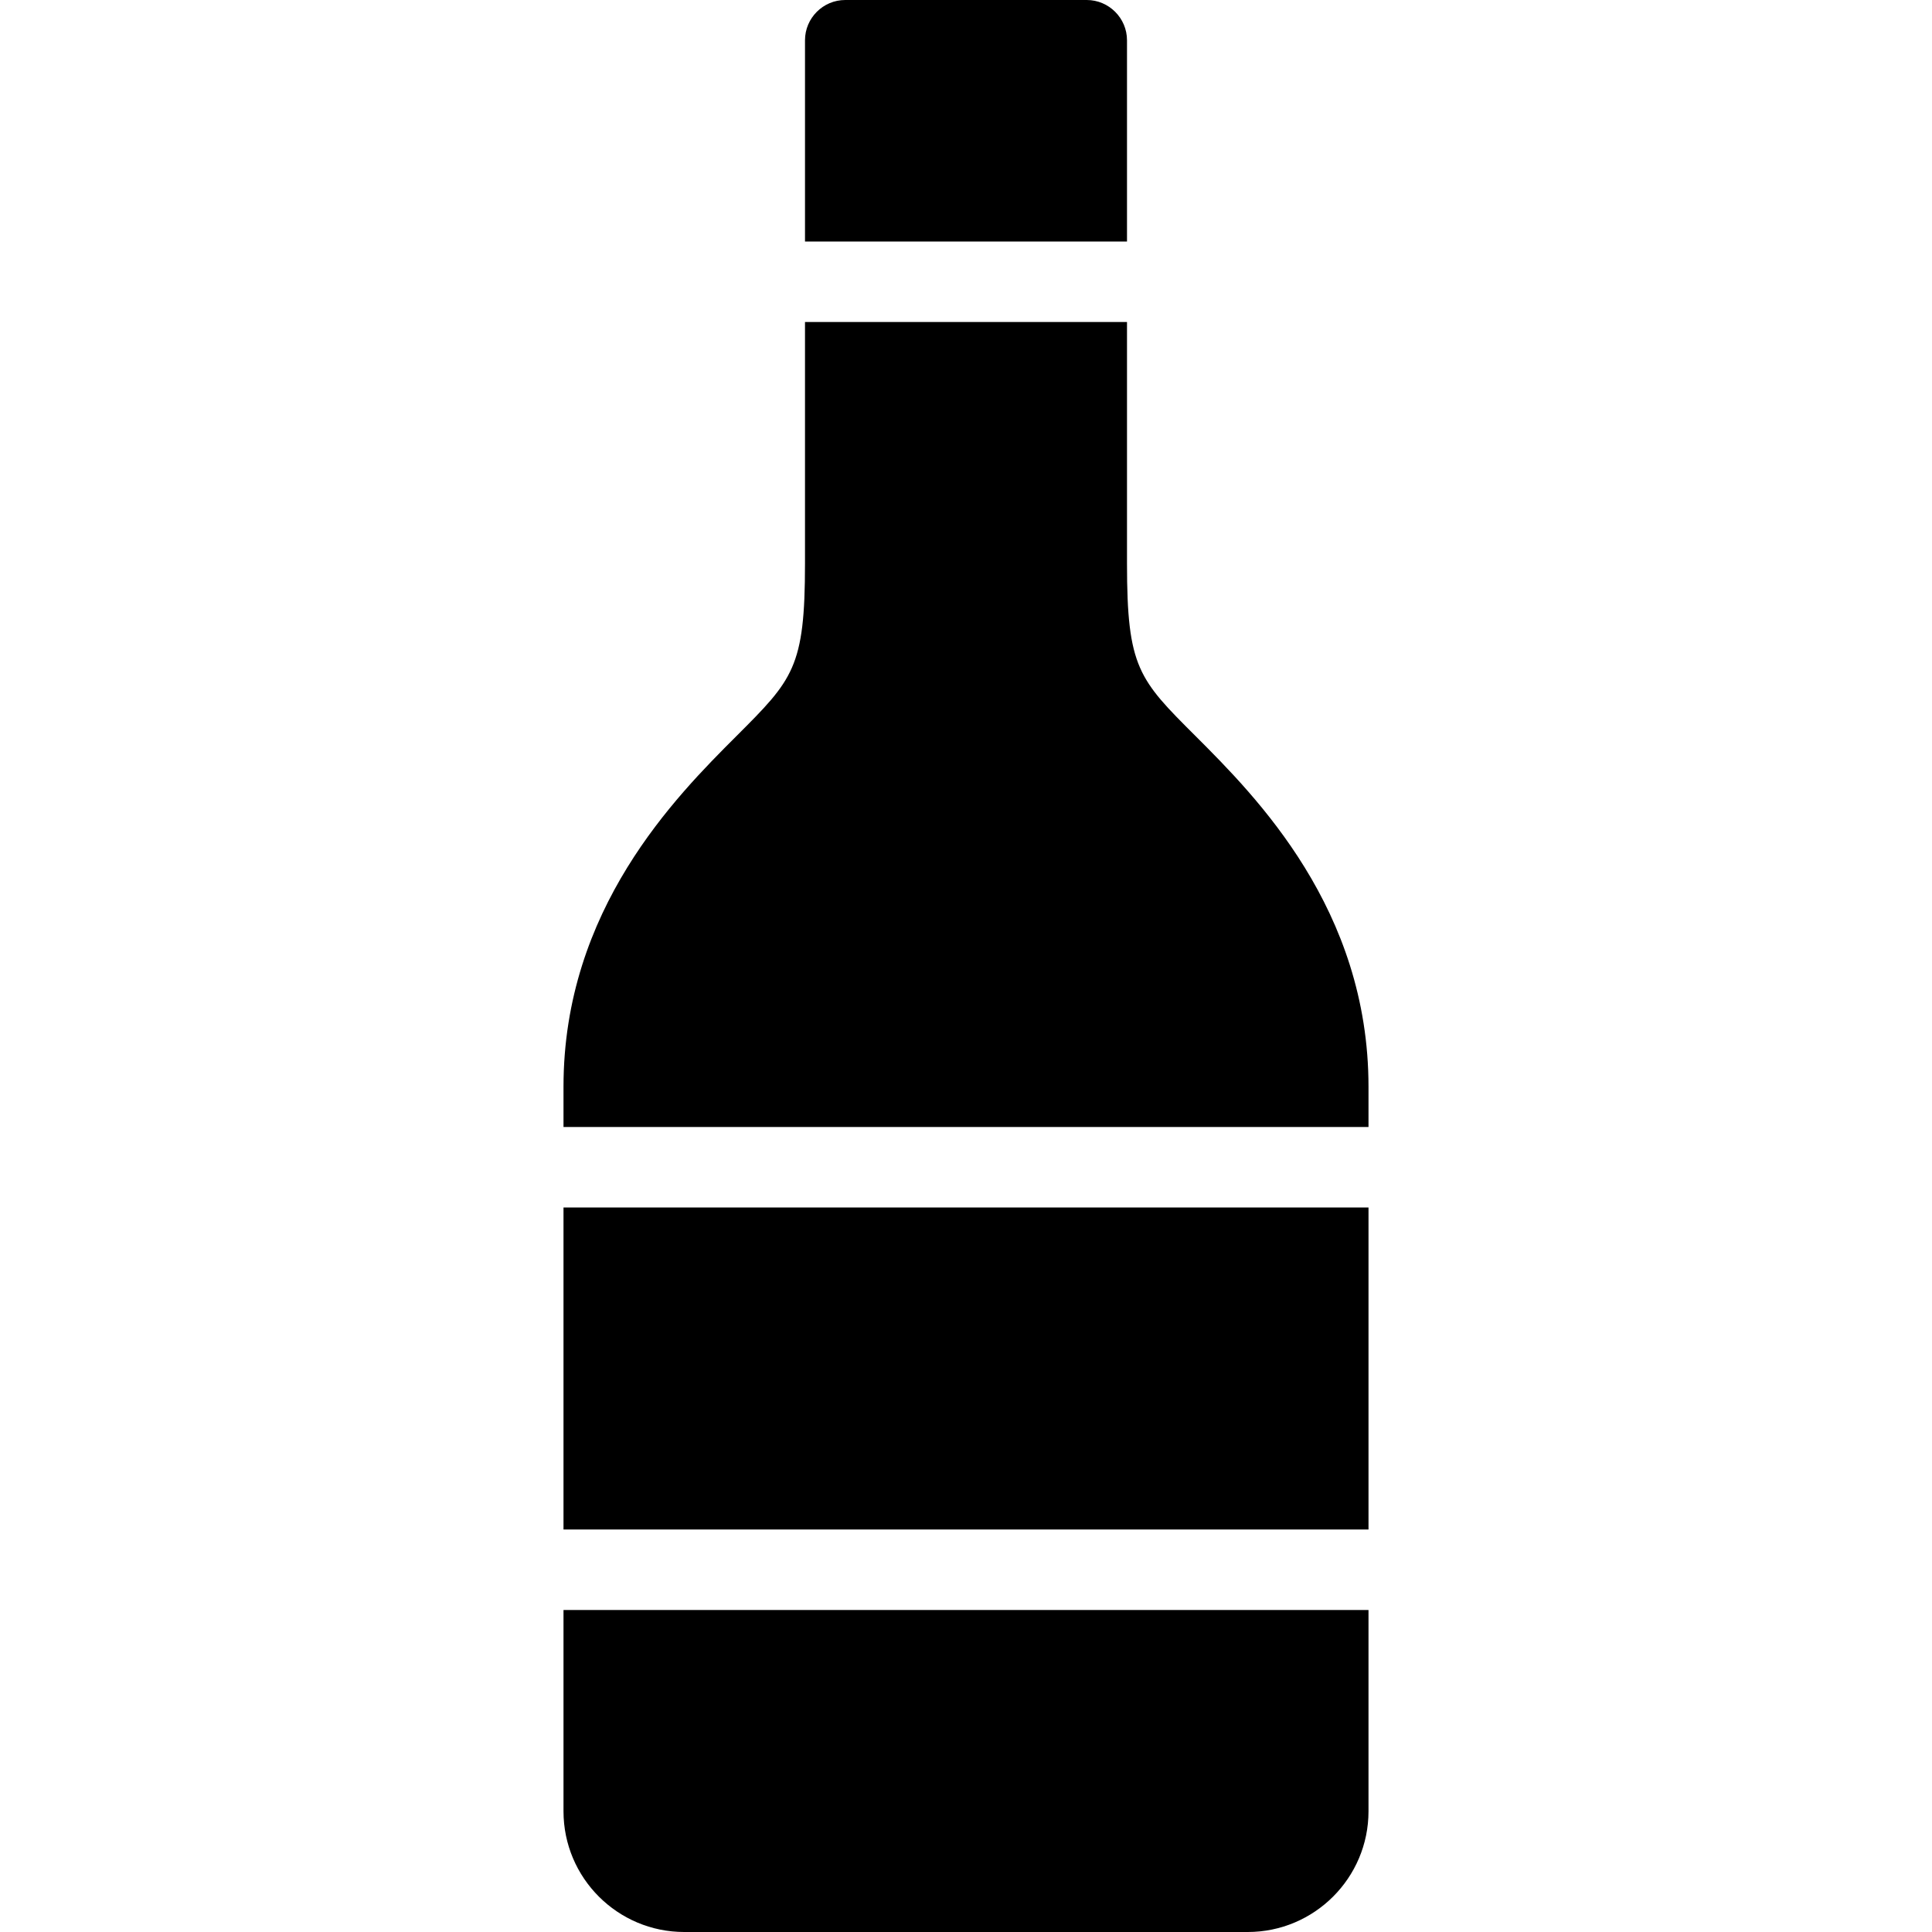 <?xml version="1.0" encoding="utf-8"?>
<!-- Generator: Adobe Illustrator 19.2.0, SVG Export Plug-In . SVG Version: 6.00 Build 0)  -->
<svg version="1.1" xmlns="http://www.w3.org/2000/svg" xmlns:xlink="http://www.w3.org/1999/xlink" x="0px" y="0px" width="24px"
	 height="24px" viewBox="0 0 24 24" enable-background="new 0 0 24 24" xml:space="preserve">
<g id="Filled_Icons">
	<g>
		<rect x="7" y="15" width="10" height="4"/>
		<path d="M14.854,9.146C14.146,8.44,14,8.294,14,7V4h-4v3c0,1.294-0.148,1.44-0.854,2.146C8.396,9.896,7,11.294,7,13.5V14h10v-0.5
			C17,11.294,15.604,9.896,14.854,9.146z"/>
		<path d="M7,22.5C7,23.329,7.673,24,8.5,24h7c0.826,0,1.5-0.671,1.5-1.5V20H7V22.5z"/>
		<path d="M14,0.5C14,0.225,13.775,0,13.5,0h-3C10.224,0,10,0.225,10,0.5V3h4V0.5z"/>
	</g>
</g>
<g id="invisible_shape">
	<rect fill="none" width="24" height="24"/>
</g>
</svg>
